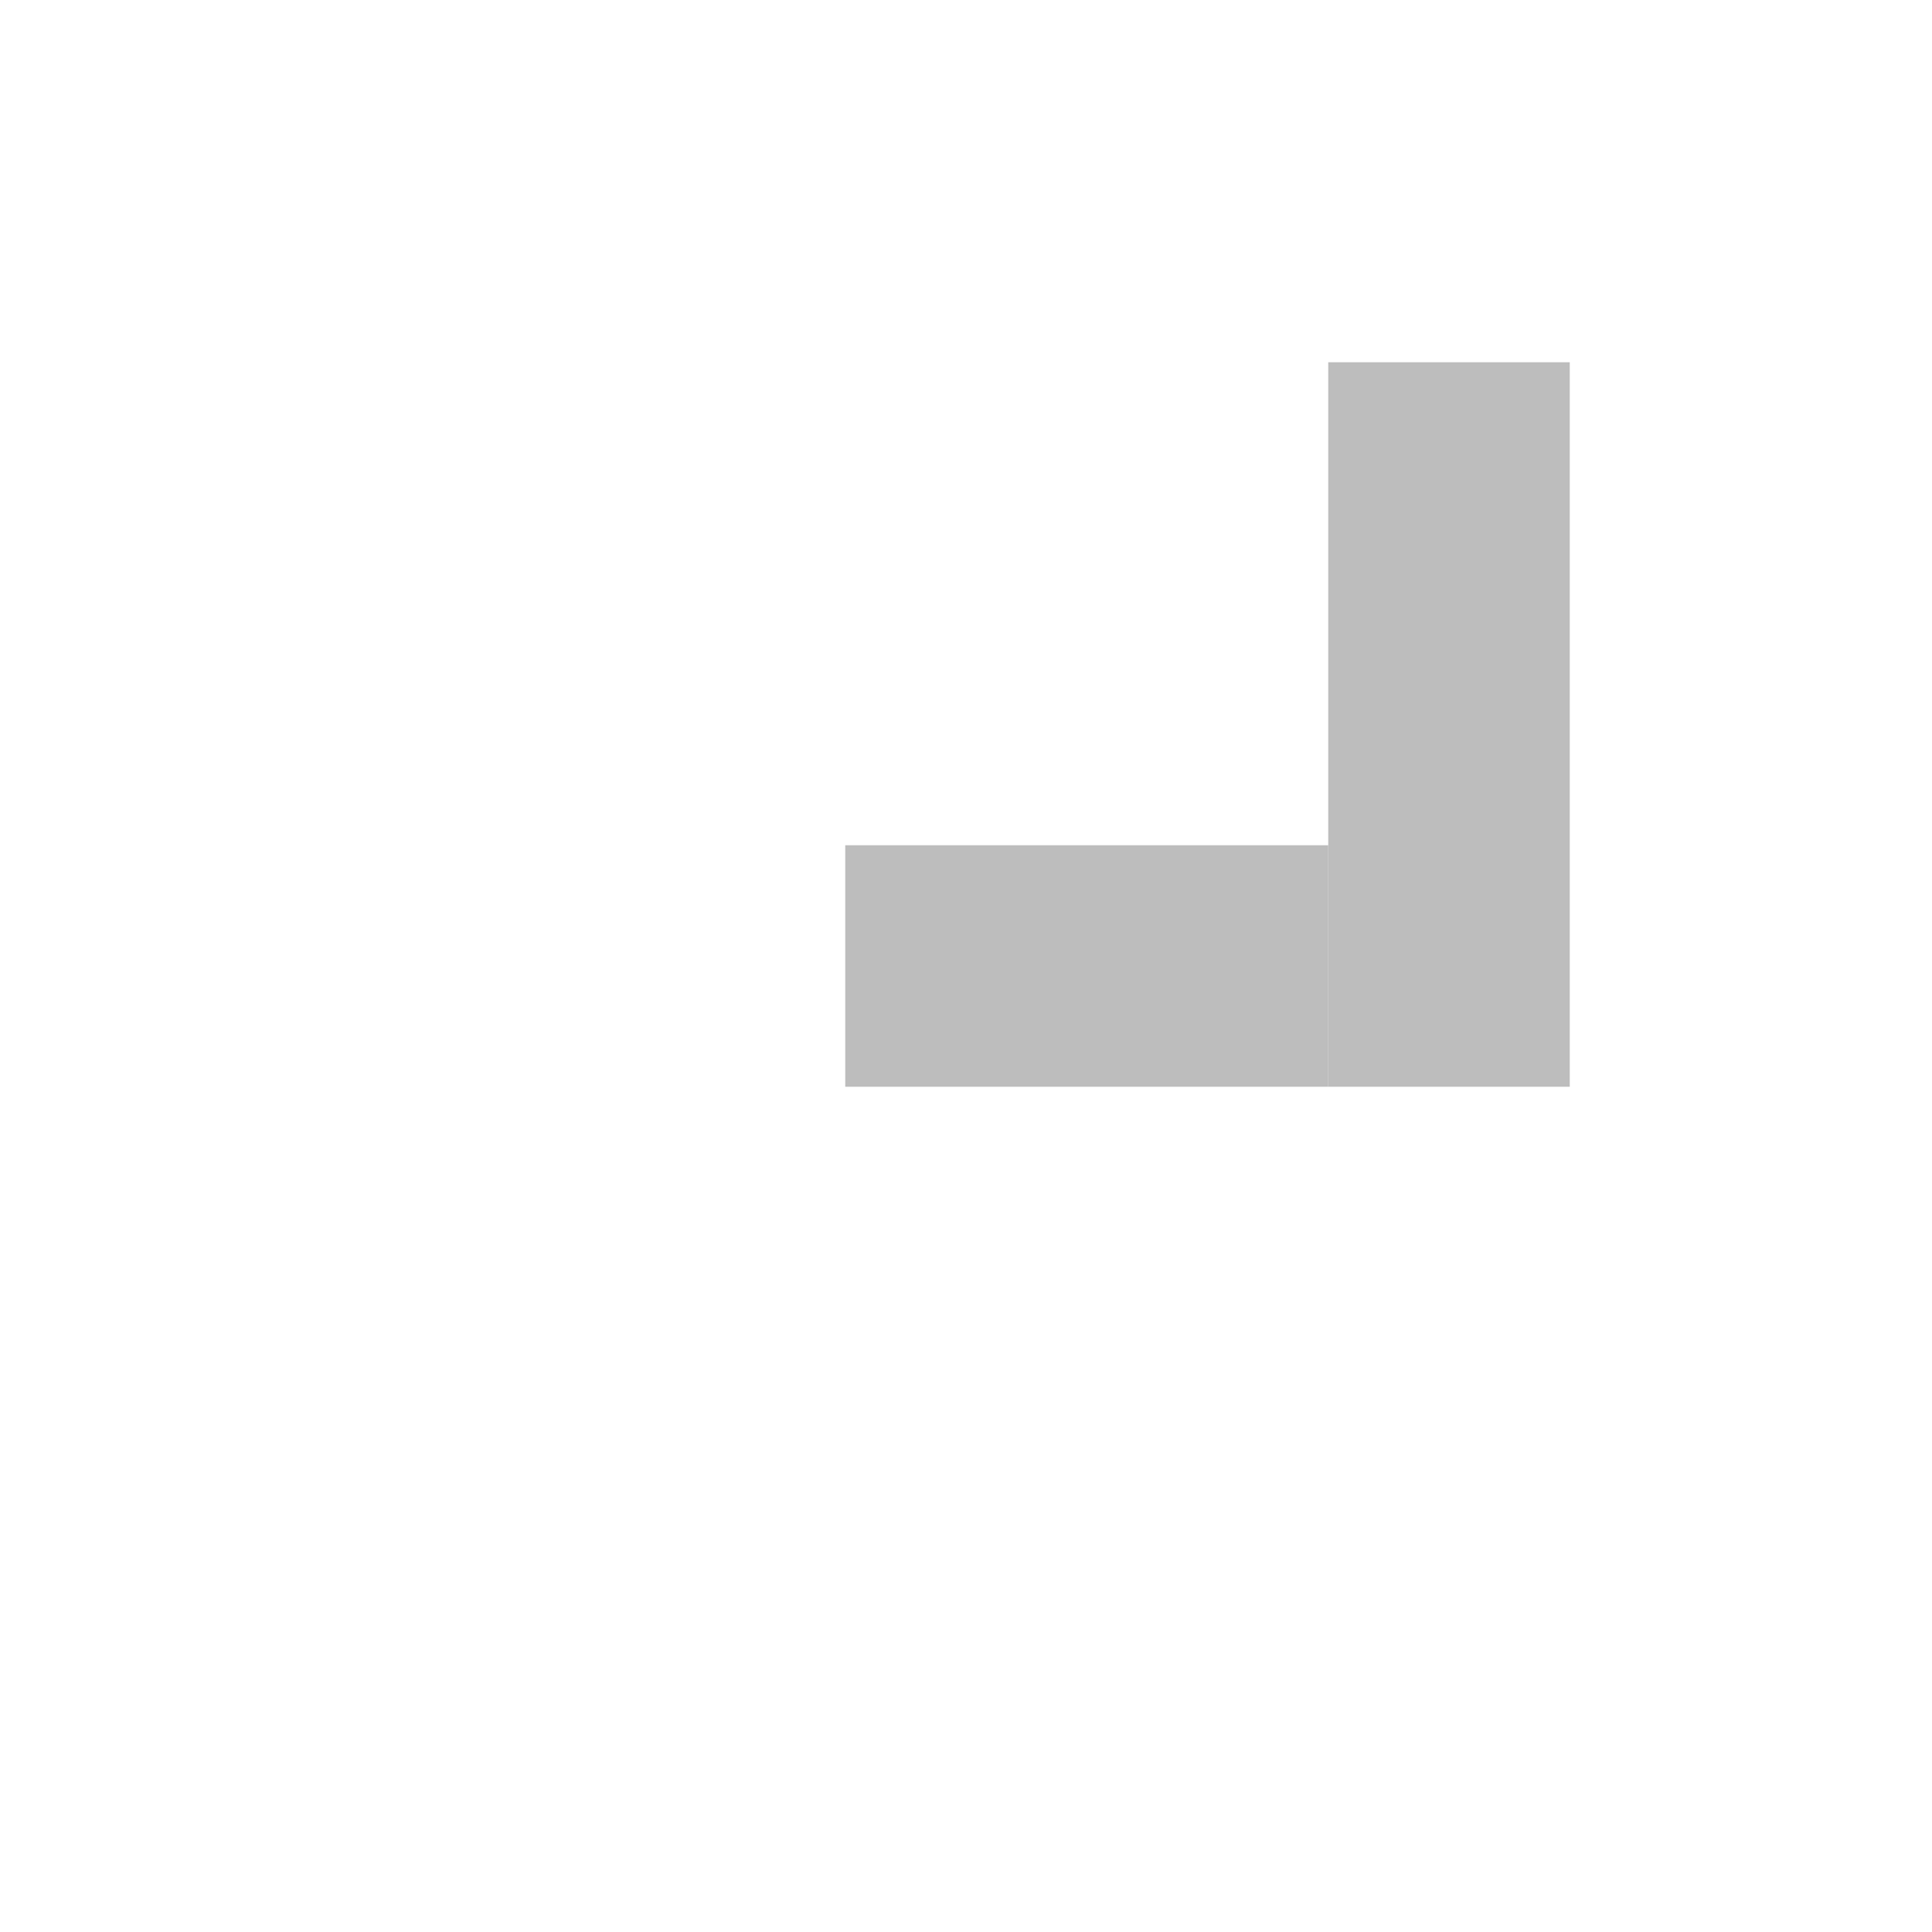 <?xml version="1.0" encoding="UTF-8" standalone="no"?>
<!-- Generator: Adobe Illustrator 17.0.0, SVG Export Plug-In . SVG Version: 6.00 Build 0)  -->

<svg
   xmlns:dc="http://purl.org/dc/elements/1.1/"
   xmlns:cc="http://creativecommons.org/ns#"
   xmlns:rdf="http://www.w3.org/1999/02/22-rdf-syntax-ns#"
   xmlns:svg="http://www.w3.org/2000/svg"
   xmlns="http://www.w3.org/2000/svg"
   xmlns:sodipodi="http://sodipodi.sourceforge.net/DTD/sodipodi-0.dtd"
   xmlns:inkscape="http://www.inkscape.org/namespaces/inkscape"
   version="1.1"
   id="Layer_1"
   x="0px"
   y="0px"
   width="32px"
   height="32px"
   viewBox="0 0 32 32"
   enable-background="new 0 0 32 32"
   xml:space="preserve"
   sodipodi:docname="branch_open.svg"
   inkscape:version="0.92.3 (2405546, 2018-03-11)"><defs
   id="defs52" /><sodipodi:namedview
   pagecolor="#ffffff"
   bordercolor="#666666"
   borderopacity="1"
   objecttolerance="10"
   gridtolerance="10"
   guidetolerance="10"
   inkscape:pageopacity="0"
   inkscape:pageshadow="2"
   inkscape:window-width="1920"
   inkscape:window-height="996"
   id="namedview50"
   showgrid="true"
   inkscape:lockguides="false"
   inkscape:measure-start="4.0203,23.797"
   inkscape:measure-end="0,0"
   showguides="true"
   inkscape:zoom="24.62"
   inkscape:cx="12.489197"
   inkscape:cy="16"
   inkscape:window-x="0"
   inkscape:window-y="0"
   inkscape:window-maximized="1"
   inkscape:current-layer="Layer_1"
   inkscape:snap-page="false"><inkscape:grid
     type="xygrid"
     id="grid62" /></sodipodi:namedview>

<rect
   style="fill:#bdbdbd;fill-opacity:1"
   id="rect98"
   width="12"
   height="4"
   x="6"
   y="-26"
   transform="rotate(90)" /><rect
   style="fill:#bdbdbd;fill-opacity:1;image-rendering:auto"
   id="rect100"
   width="4"
   height="8"
   x="14"
   y="-22"
   transform="rotate(90)" /></svg>